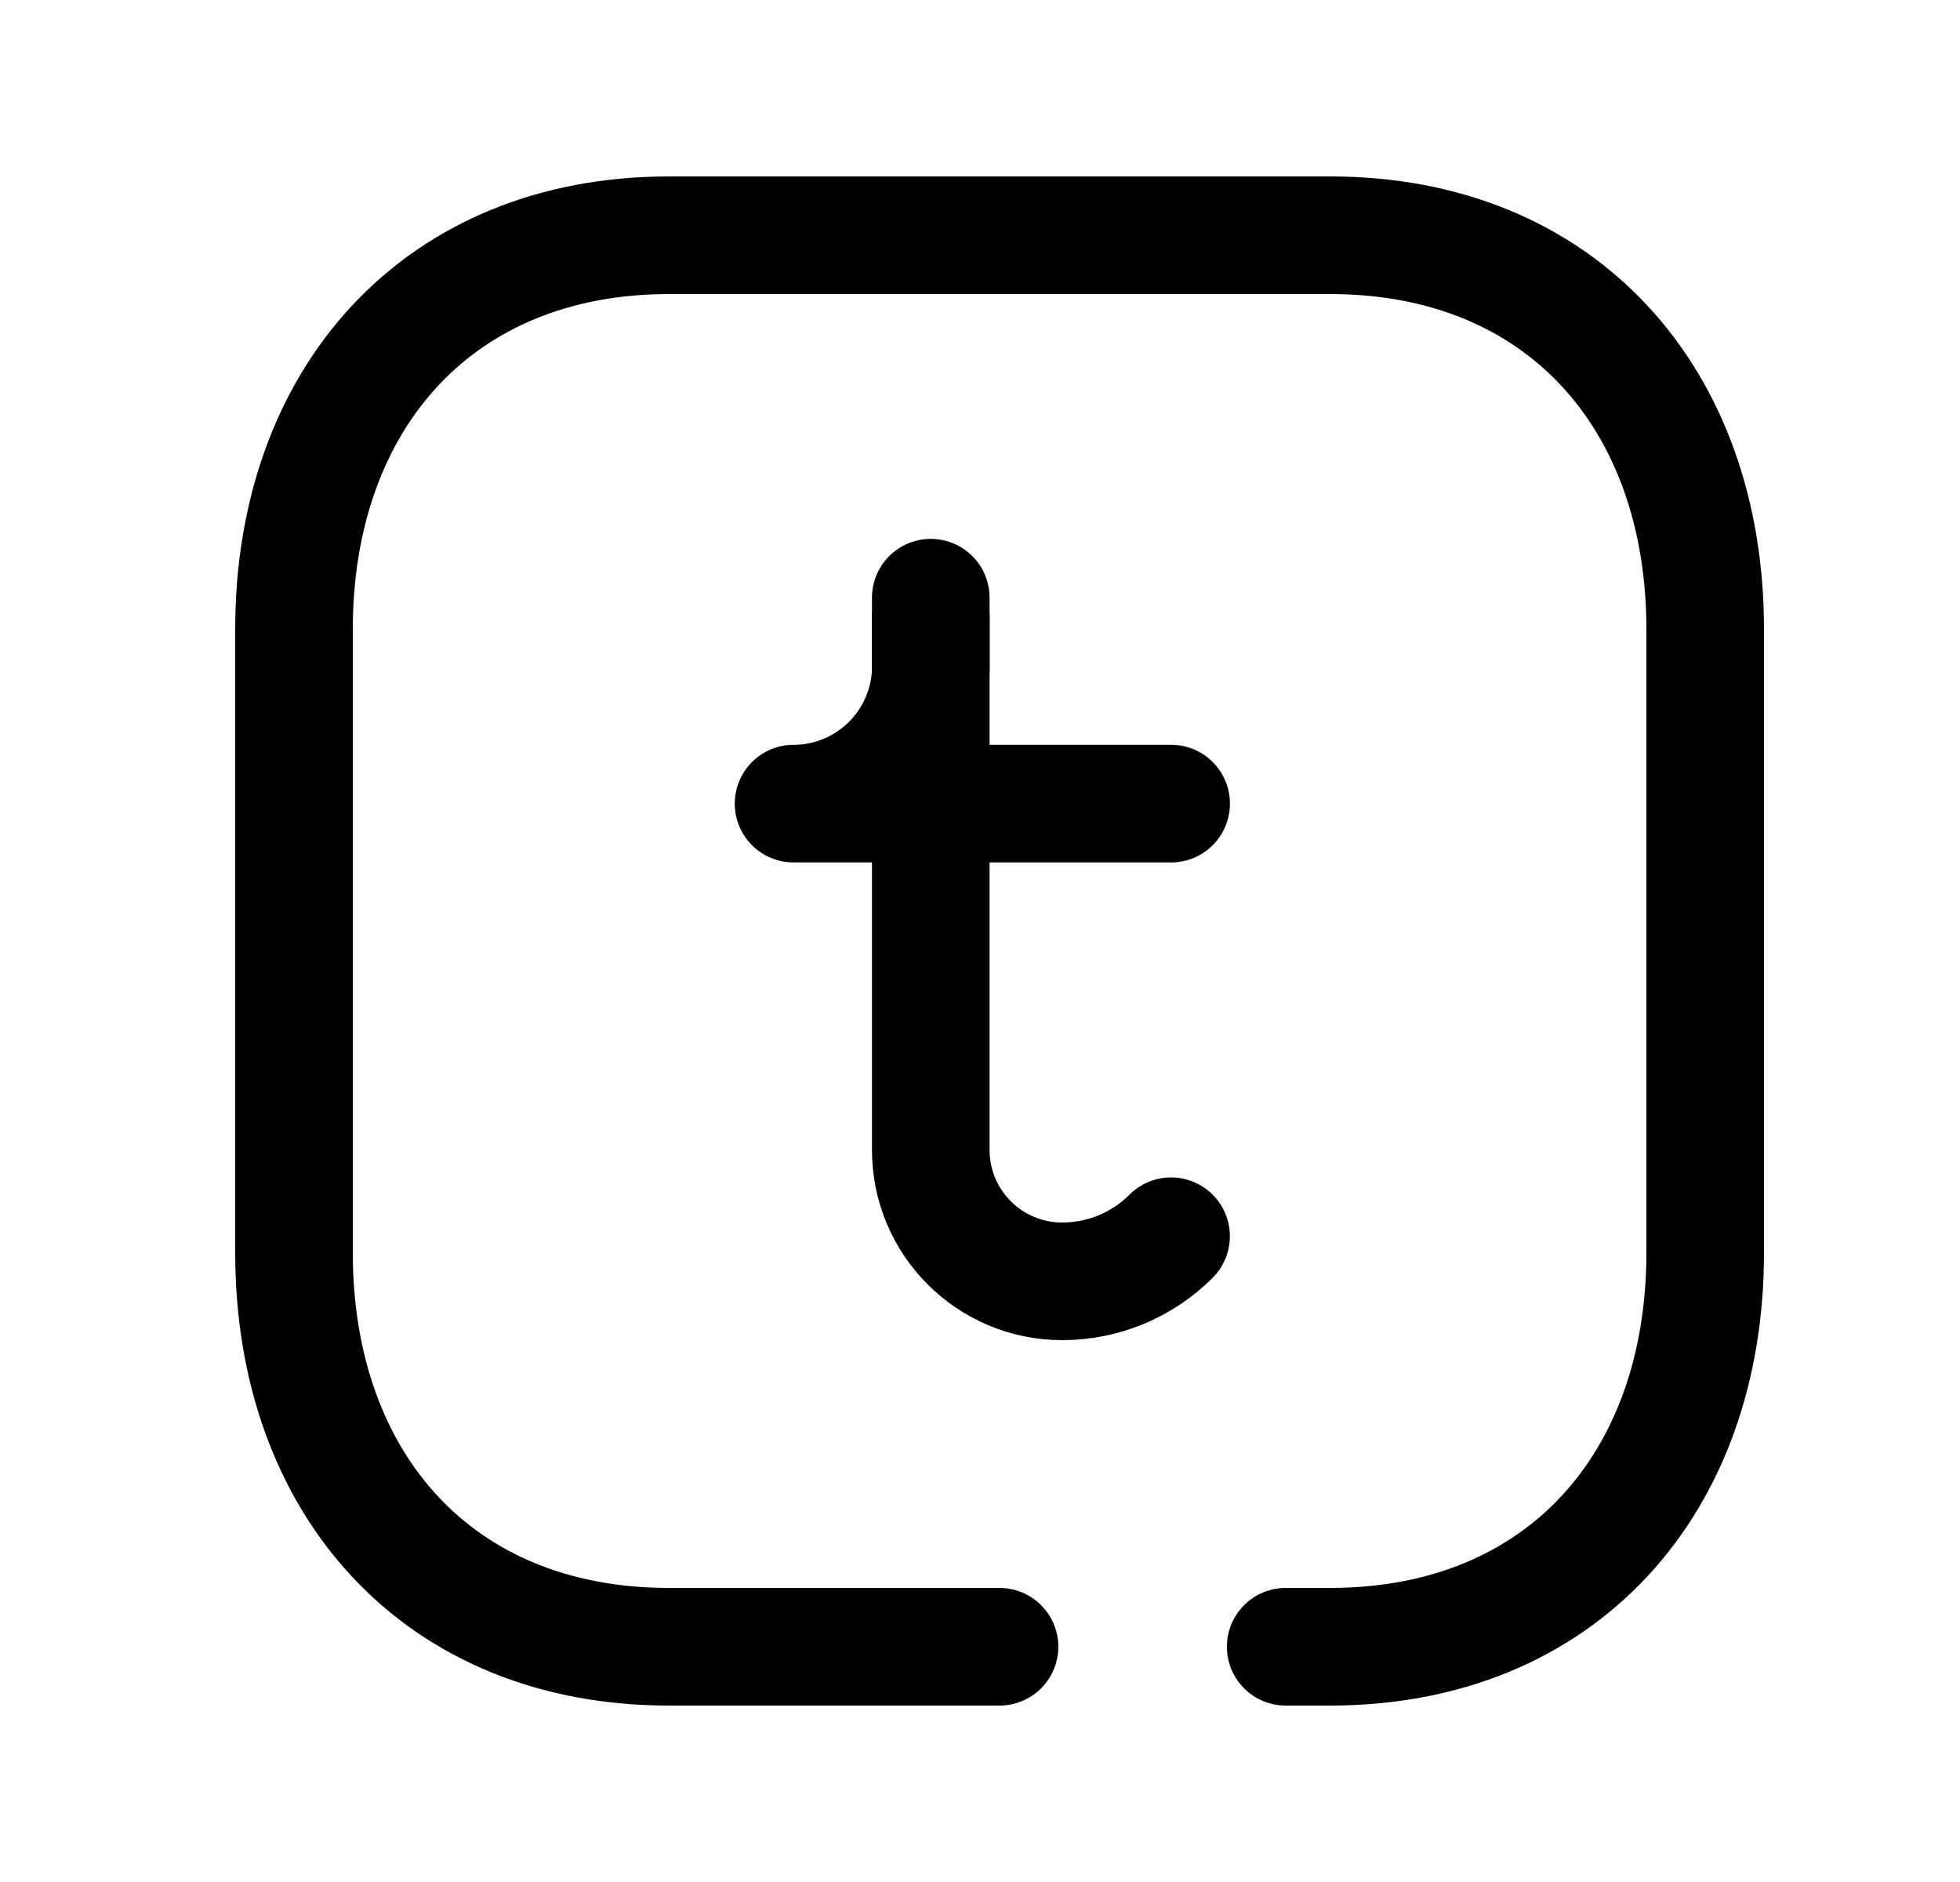 <svg width="25" height="24" viewBox="0 0 25 24" fill="none" xmlns="http://www.w3.org/2000/svg">
<path d="M11.873 7.873V8.496C11.873 9.463 11.089 10.248 10.122 10.248H14.938" stroke="black" stroke-width="1.5" stroke-linecap="round" stroke-linejoin="round"/>
<path d="M14.937 15.765C14.582 16.12 14.09 16.34 13.549 16.34C12.622 16.34 11.872 15.59 11.872 14.664V7.622" stroke="black" stroke-width="1.5" stroke-linecap="round" stroke-linejoin="round"/>
<path d="M12.749 21H8.532C5.584 21 3.75 18.919 3.75 15.974V8.026C3.75 5.081 5.593 3 8.532 3H16.967C19.915 3 21.75 5.081 21.75 8.026V15.974C21.75 18.919 19.915 21 16.966 21H16.399" stroke="black" stroke-width="1.5" stroke-linecap="round" stroke-linejoin="round"/>
</svg>